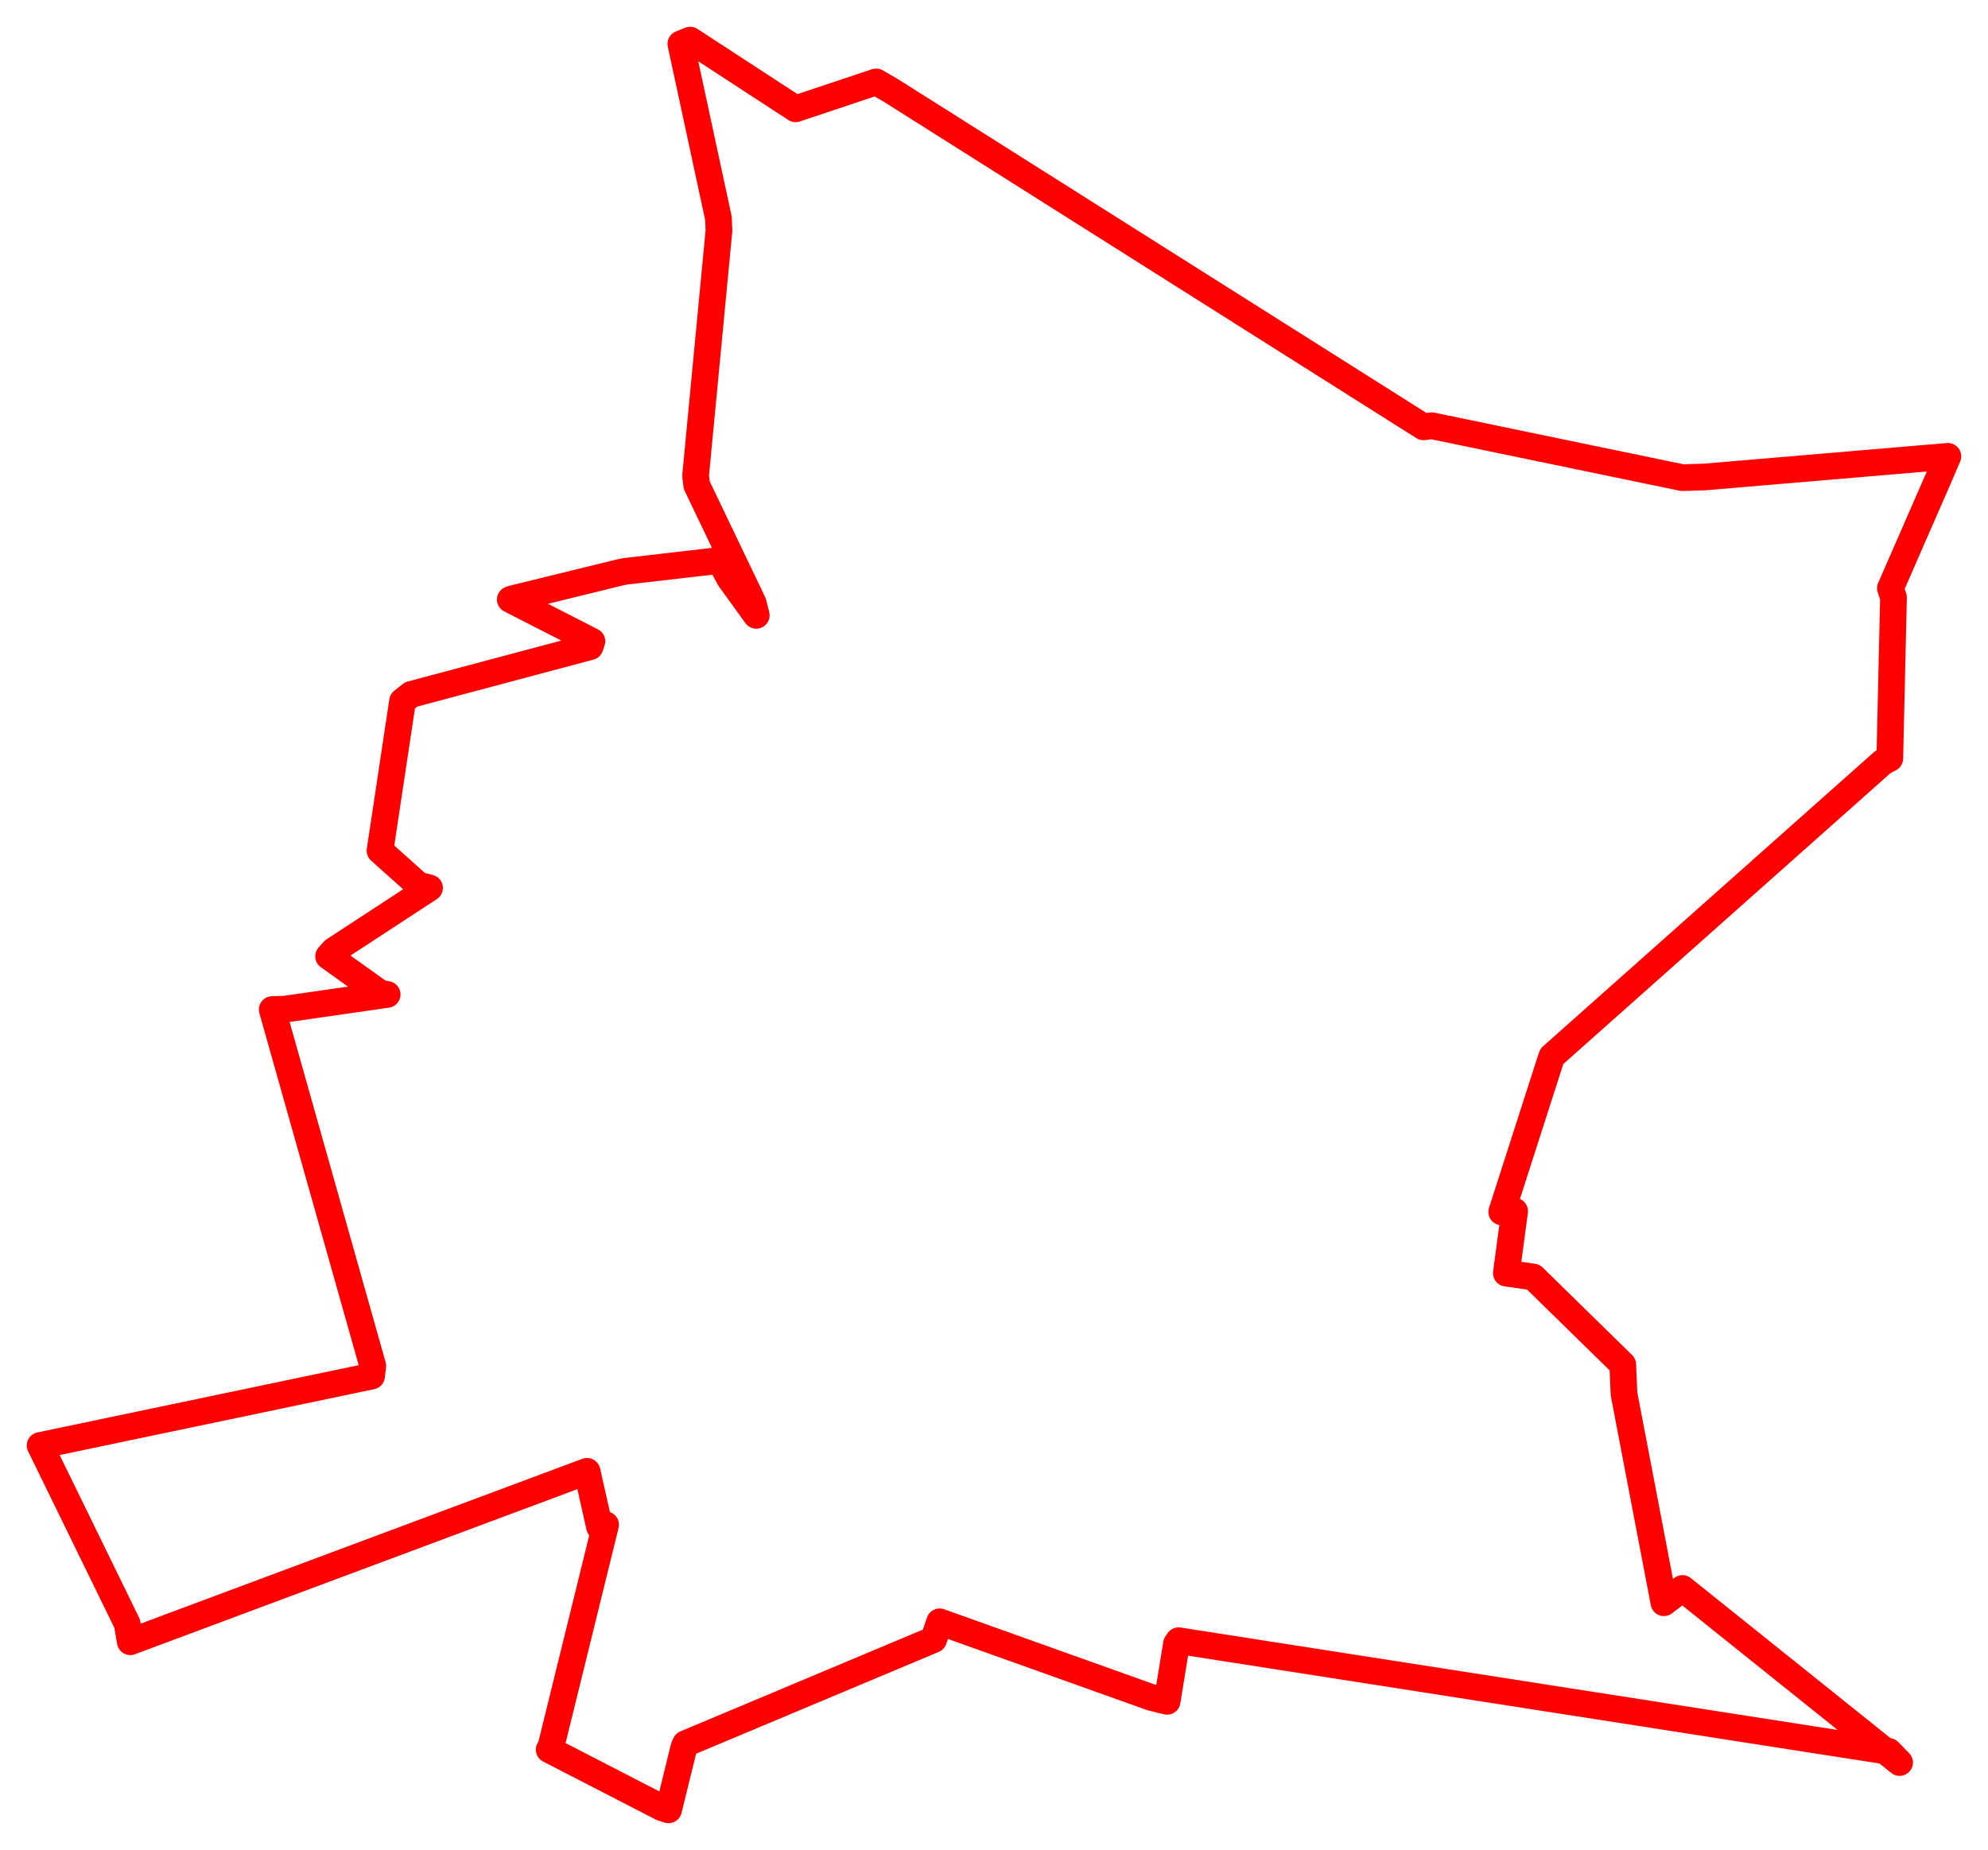 <svg width="247.673" height="230.531" xmlns="http://www.w3.org/2000/svg"><polygon points="5,180.128 15.846,202.332 16.23,204.583 73.104,183.355 73.141,183.35 74.691,190.259 75.449,190.004 68.632,217.681 68.422,218.03 82.425,225.248 83.289,225.531 85.22,217.681 85.416,217.283 116.311,204.314 117.065,202.1 143.446,211.527 145.406,212.006 146.572,204.837 146.836,204.454 235.317,218.253 236.66,219.634 209.607,197.945 207.3,199.722 202.326,173.7 202.168,170.04 191.025,159.132 187.667,158.648 188.699,150.932 187.093,151.02 193.046,132.496 193.334,131.633 234.539,94.992 235.438,94.512 235.899,74.458 235.517,73.299 241.713,59.109 242.673,56.865 212.446,59.433 209.596,59.524 178.383,53.054 177.345,53.193 110.997,11.275 109.153,10.206 99.173,13.54 99.121,13.561 85.99,5 84.825,5.466 89.508,27.206 89.573,28.722 86.661,59.256 86.798,60.449 93.828,75.128 94.219,76.679 90.909,72.103 89.677,69.835 77.898,71.195 77.164,71.347 63.688,74.653 63.574,74.708 73.742,79.908 73.511,80.59 51.224,86.531 50.151,87.378 47.653,103.948 47.34,106.001 52.122,110.284 53.514,110.649 41.603,118.434 40.938,119.174 47.367,123.761 48.232,123.922 35.501,125.753 33.917,125.804 46.44,170.204 46.293,171.479 5,180.128" stroke="red" stroke-width="3.326" fill="none" stroke-linejoin="round" vector-effect="non-scaling-stroke"></polygon><polygon points="92.564,147.309 92.564,147.309" stroke="red" stroke-width="3.76" fill="none" stroke-linejoin="round" vector-effect="non-scaling-stroke"></polygon></svg>